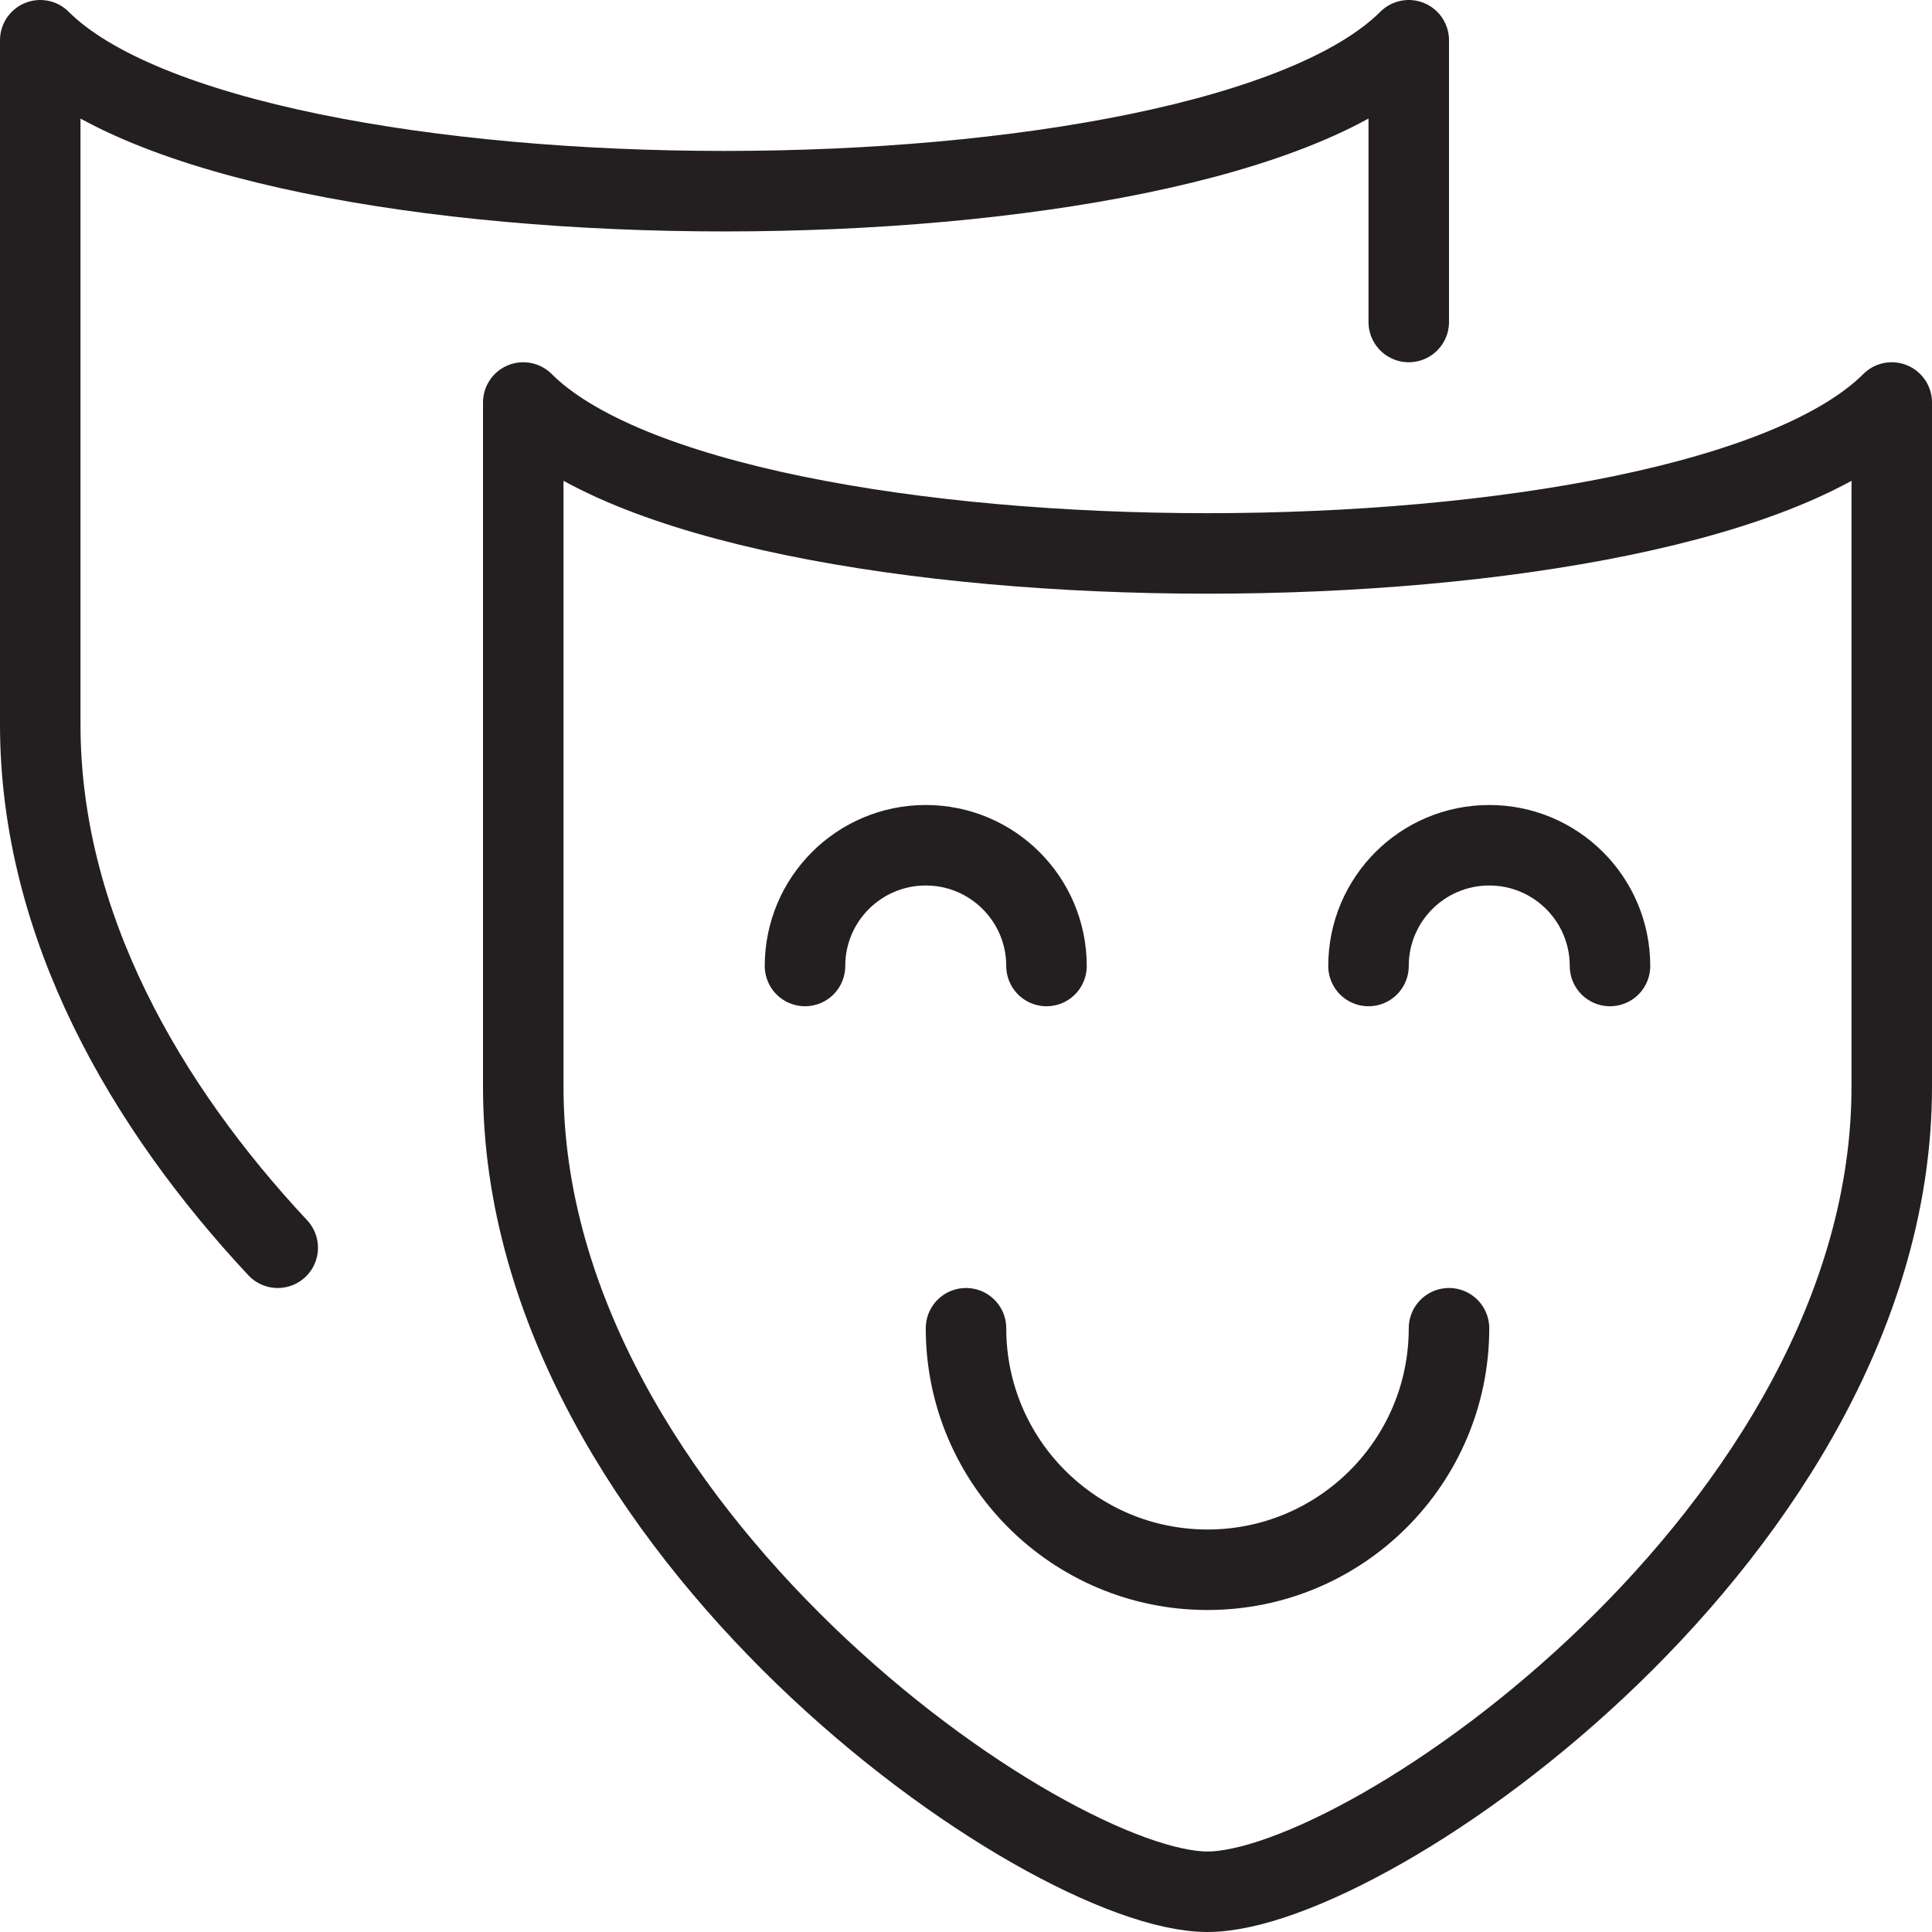 <svg version="1.1" viewBox="0 0 48 48" xmlns="http://www.w3.org/2000/svg" xmlns:xlink="http://www.w3.org/1999/xlink" overflow="hidden"><defs></defs><g id="icons"><path d=" M 47 27 L 47 10 C 42 15 18 15 13 10 L 13 27 C 13 38 26 47 30 47 C 34 47 47 38 47 27 Z" stroke="#231F20" stroke-width="2" stroke-linecap="round" stroke-linejoin="round" fill="none"/><path d=" M 35 8 L 35 1 C 30 6 6 6 1 1 L 1 18 C 1 23 3.63 27.5 6.9 31" stroke="#231F20" stroke-width="2" stroke-linecap="round" stroke-linejoin="round" fill="none"/><path d=" M 36 33 C 36 36.314 33.314 39 30 39 C 26.686 39 24 36.314 24 33" stroke="#231F20" stroke-width="2" stroke-linecap="round" stroke-linejoin="round" fill="none"/><path d=" M 34 24 C 34 22.343 35.343 21 37 21 C 38.657 21 40 22.343 40 24" stroke="#231F20" stroke-width="2" stroke-linecap="round" stroke-linejoin="round" fill="none"/><path d=" M 20 24 C 20 22.343 21.343 21 23 21 C 24.657 21 26 22.343 26 24" stroke="#231F20" stroke-width="2" stroke-linecap="round" stroke-linejoin="round" fill="none"/></g></svg>